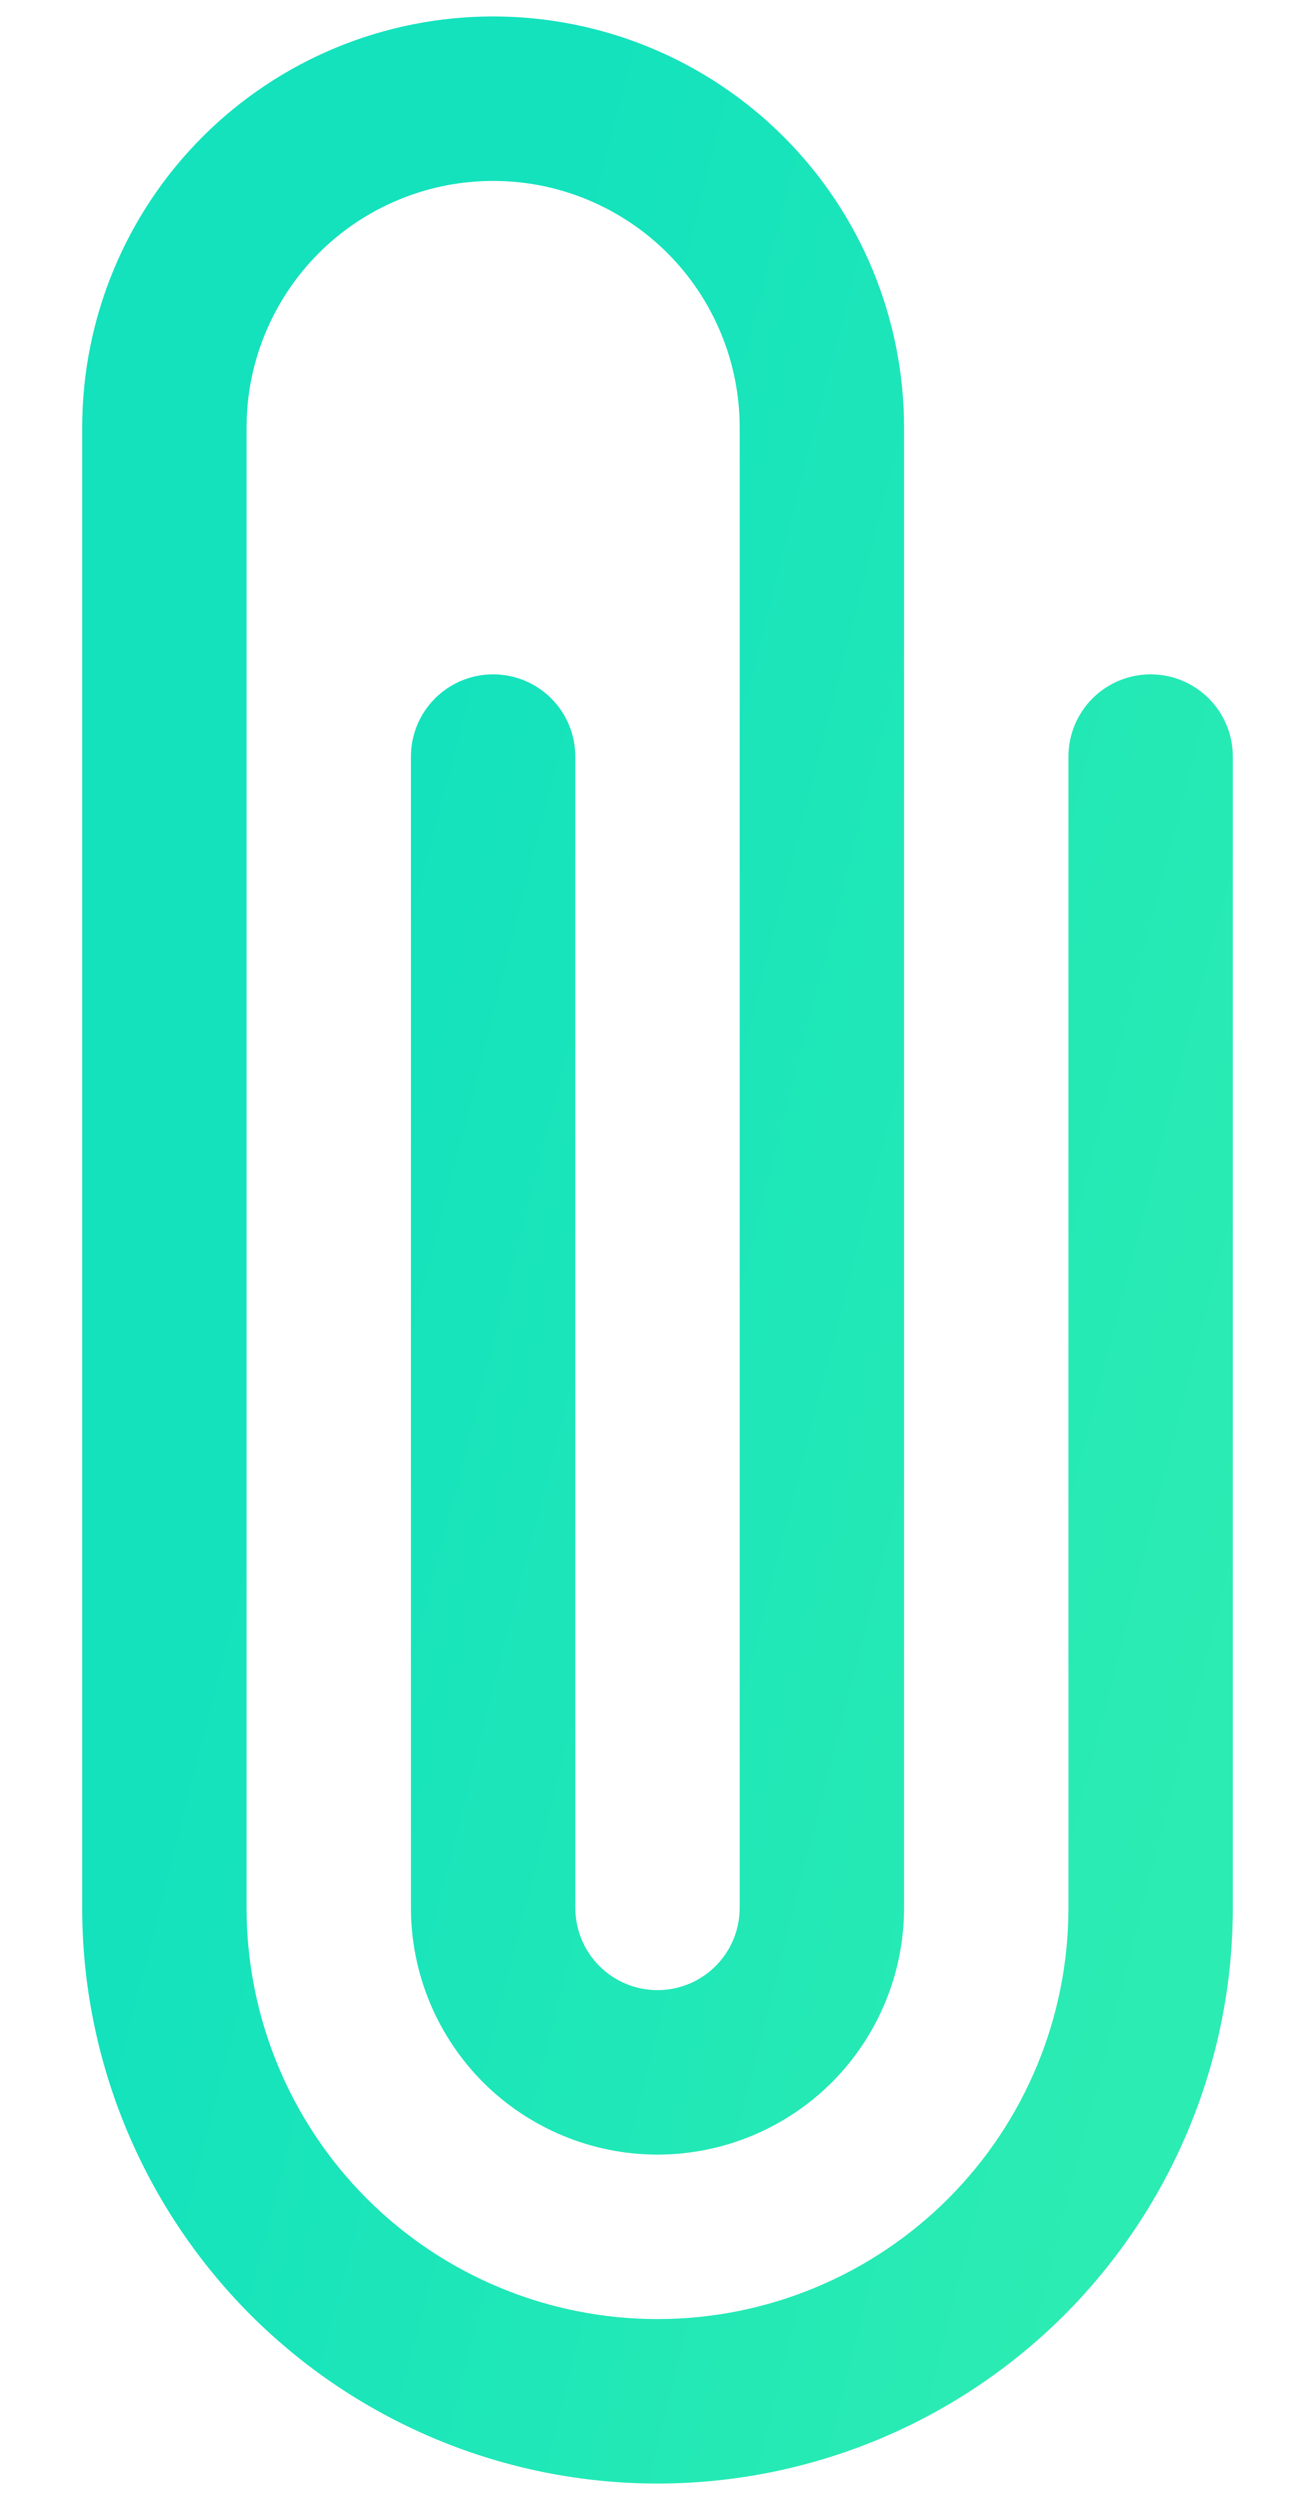 <svg width="10" height="19" viewBox="0 0 10 19" fill="none" xmlns="http://www.w3.org/2000/svg">
<path fill-rule="evenodd" clip-rule="evenodd" d="M0.625 3.25C0.625 2.421 0.954 1.626 1.54 1.04C2.126 0.454 2.921 0.125 3.75 0.125C4.579 0.125 5.374 0.454 5.96 1.04C6.546 1.626 6.875 2.421 6.875 3.25V14.5C6.875 14.997 6.677 15.474 6.326 15.826C5.974 16.177 5.497 16.375 5 16.375C4.503 16.375 4.026 16.177 3.674 15.826C3.323 15.474 3.125 14.997 3.125 14.5V5.75C3.125 5.584 3.191 5.425 3.308 5.308C3.425 5.191 3.584 5.125 3.75 5.125C3.916 5.125 4.075 5.191 4.192 5.308C4.309 5.425 4.375 5.584 4.375 5.75V14.5C4.375 14.666 4.441 14.825 4.558 14.942C4.675 15.059 4.834 15.125 5 15.125C5.166 15.125 5.325 15.059 5.442 14.942C5.559 14.825 5.625 14.666 5.625 14.5V3.25C5.625 3.004 5.577 2.76 5.482 2.532C5.388 2.305 5.25 2.098 5.076 1.924C4.902 1.75 4.695 1.612 4.468 1.518C4.24 1.423 3.996 1.375 3.75 1.375C3.504 1.375 3.26 1.423 3.032 1.518C2.805 1.612 2.598 1.75 2.424 1.924C2.25 2.098 2.112 2.305 2.018 2.532C1.923 2.76 1.875 3.004 1.875 3.25V14.5C1.875 15.329 2.204 16.124 2.79 16.71C3.376 17.296 4.171 17.625 5 17.625C5.829 17.625 6.624 17.296 7.21 16.71C7.796 16.124 8.125 15.329 8.125 14.5V5.75C8.125 5.584 8.191 5.425 8.308 5.308C8.425 5.191 8.584 5.125 8.75 5.125C8.916 5.125 9.075 5.191 9.192 5.308C9.309 5.425 9.375 5.584 9.375 5.75V14.5C9.375 15.66 8.914 16.773 8.094 17.594C7.273 18.414 6.16 18.875 5 18.875C3.84 18.875 2.727 18.414 1.906 17.594C1.086 16.773 0.625 15.66 0.625 14.5V3.25Z" fill="url(#paint0_linear_2219_5872)"/>
<defs>
<linearGradient id="paint0_linear_2219_5872" x1="5" y1="-1.906" x2="12.548" y2="0.02" gradientUnits="userSpaceOnUse">
<stop stop-color="#13E2BD"/>
<stop offset="1" stop-color="#2BECB2"/>
</linearGradient>
</defs>
</svg>
